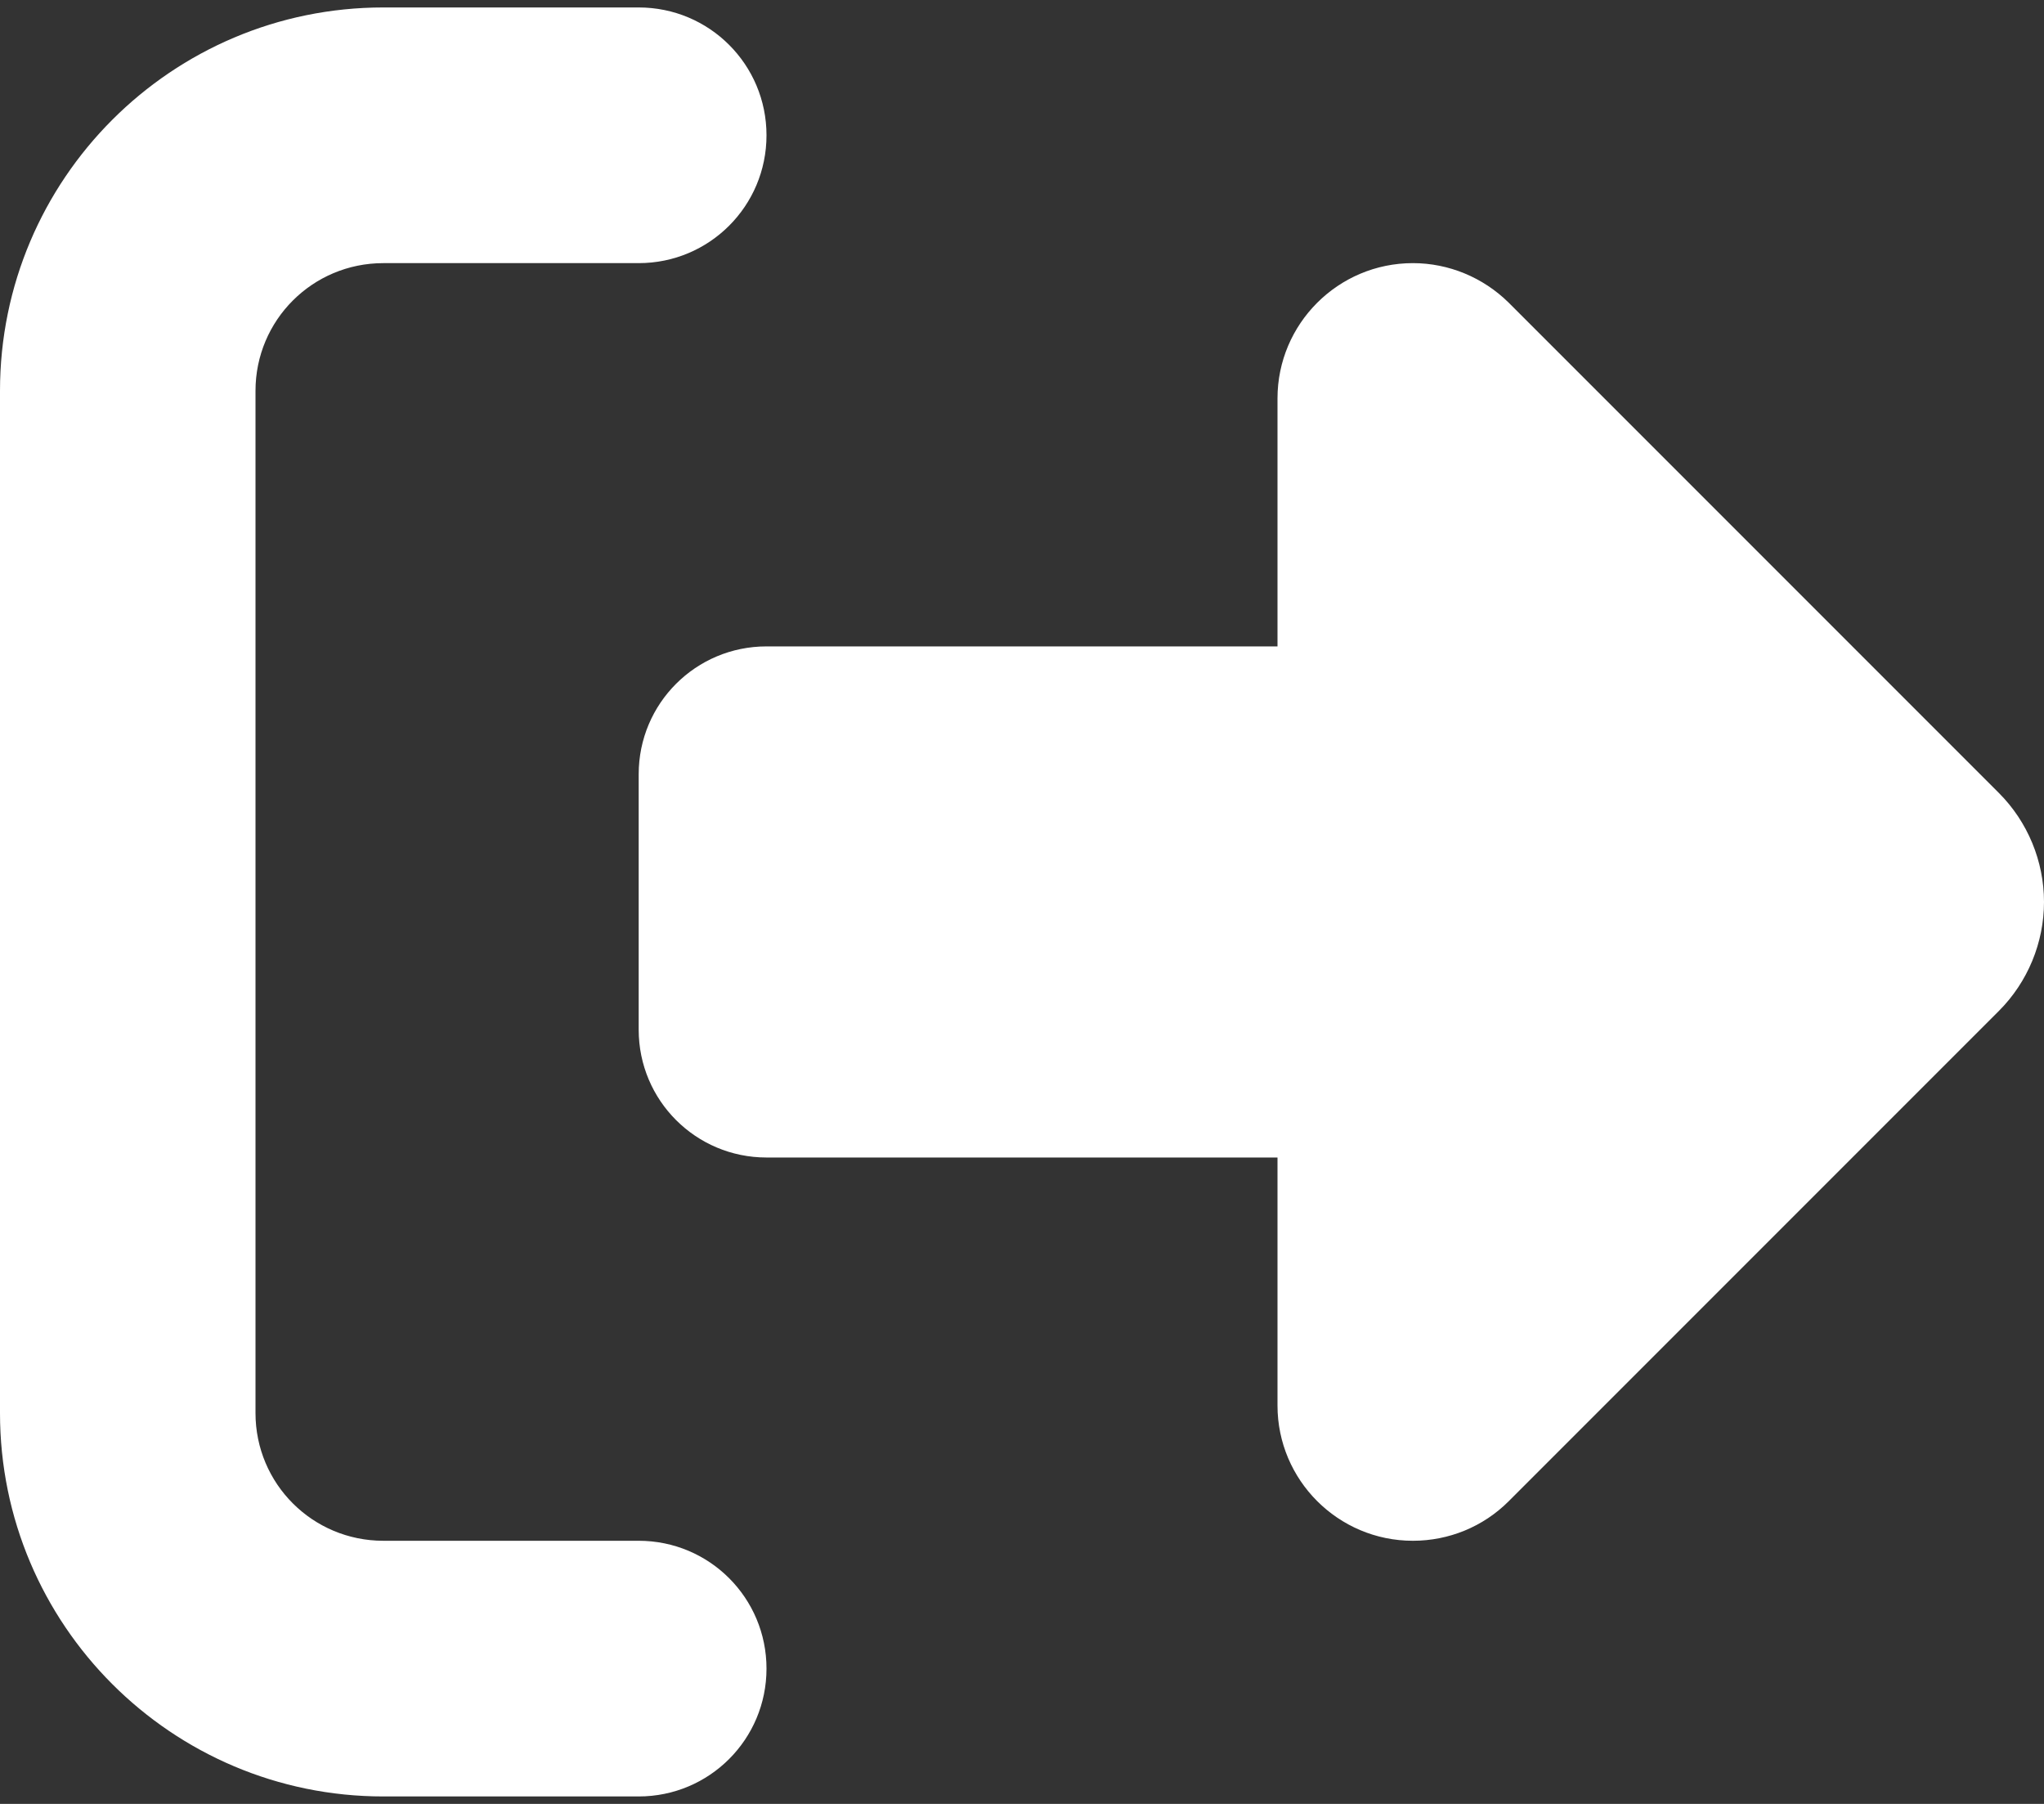 <svg width="17" height="15" viewBox="0 0 17 15" fill="none" xmlns="http://www.w3.org/2000/svg">
<rect x="0" y="0" width="17" height="15" fill="#333333" stroke="none"/>
<path d="M12.547 2.516L16.625 6.594C16.864 6.833 17 7.161 17 7.5C17 7.839 16.864 8.167 16.625 8.406L12.547 12.484C12.335 12.696 12.049 12.812 11.751 12.812C11.13 12.812 10.625 12.308 10.625 11.687V9.625H6.375C5.787 9.625 5.312 9.15 5.312 8.562V6.438C5.312 5.85 5.787 5.375 6.375 5.375H10.625V3.313C10.625 2.692 11.13 2.188 11.751 2.188C12.049 2.188 12.335 2.307 12.547 2.516ZM5.312 2.188H3.188C2.6 2.188 2.125 2.662 2.125 3.25V11.75C2.125 12.338 2.6 12.812 3.188 12.812H5.312C5.9 12.812 6.375 13.287 6.375 13.875C6.375 14.463 5.9 14.938 5.312 14.938H3.188C1.428 14.938 0 13.51 0 11.75V3.25C0 1.49 1.428 0.062 3.188 0.062H5.312C5.9 0.062 6.375 0.537 6.375 1.125C6.375 1.713 5.9 2.188 5.312 2.188Z" fill="white"/>
</svg>
